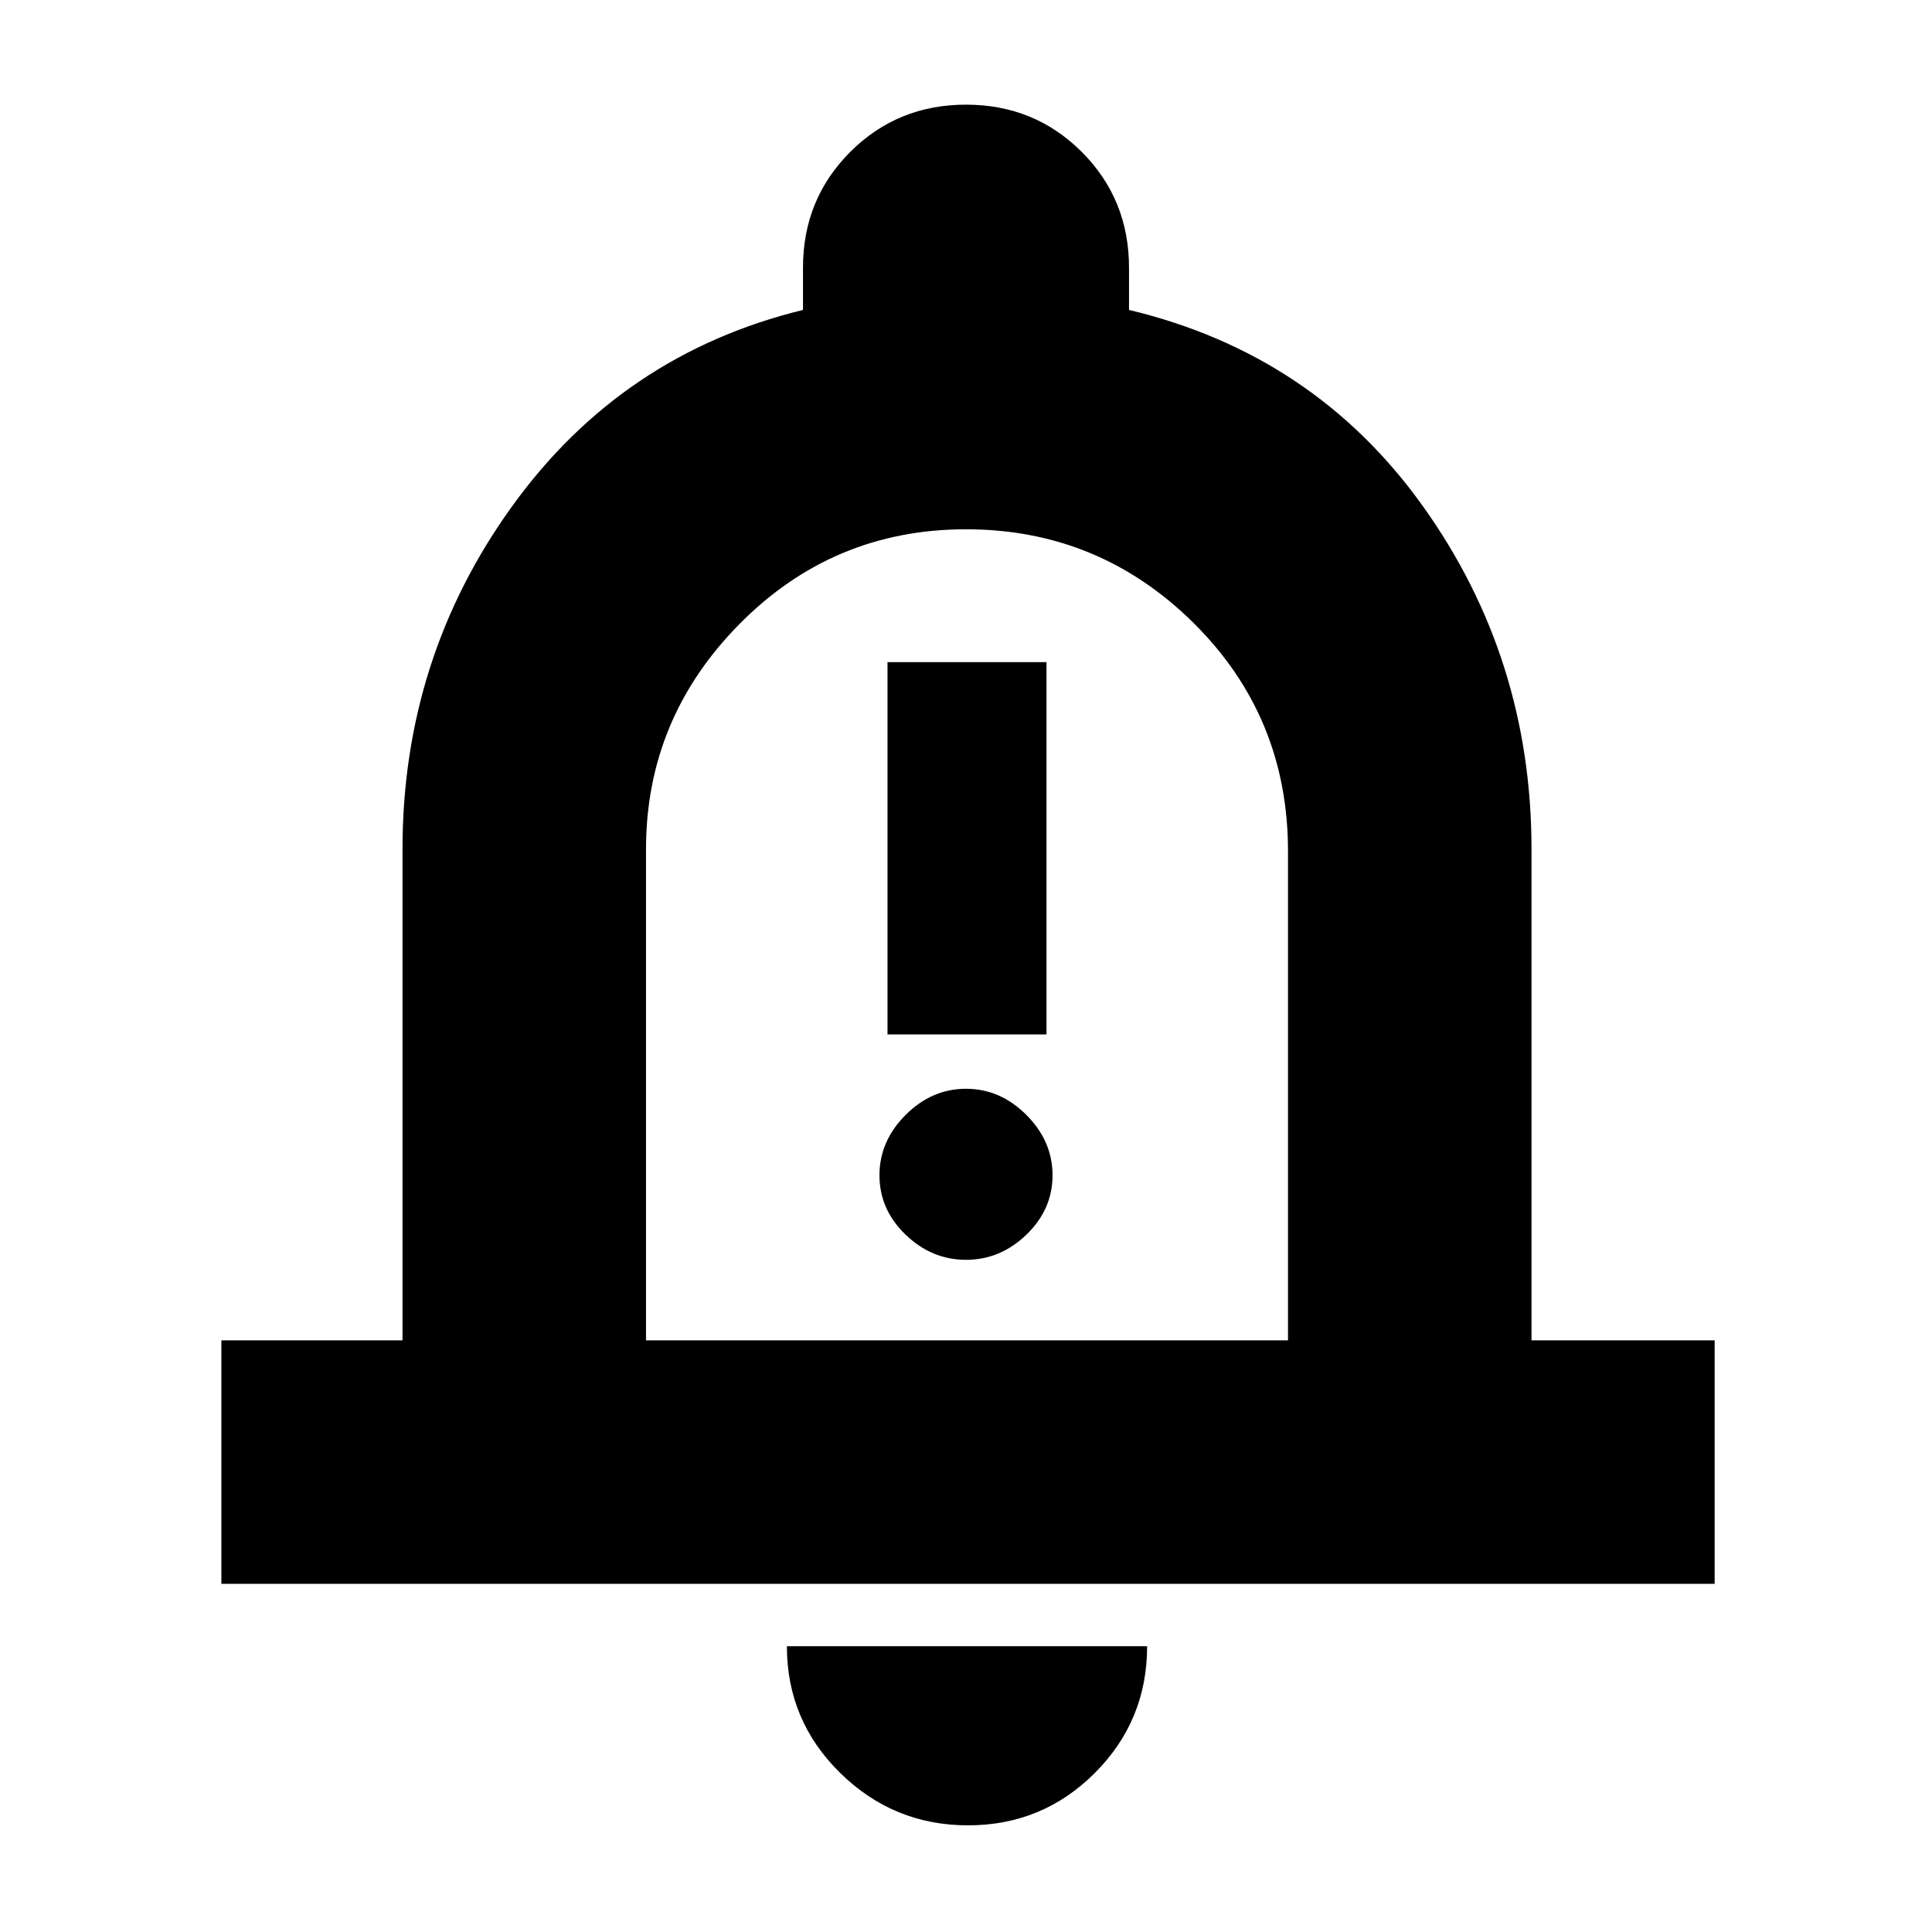 <svg xmlns="http://www.w3.org/2000/svg" height="24" width="24"><path d="M11.025 12.85H13V8.225H11.025ZM12 15.65Q12.425 15.65 12.75 15.338Q13.075 15.025 13.075 14.6Q13.075 14.175 12.75 13.85Q12.425 13.525 12 13.525Q11.575 13.525 11.25 13.85Q10.925 14.175 10.925 14.6Q10.925 15.025 11.25 15.338Q11.575 15.65 12 15.65ZM2.75 19.675V16.65H5V10.55Q5 8.175 6.363 6.287Q7.725 4.4 9.975 3.85V3.325Q9.975 2.475 10.562 1.887Q11.15 1.3 12 1.3Q12.85 1.3 13.438 1.887Q14.025 2.475 14.025 3.325V3.85Q16.325 4.4 17.675 6.287Q19.025 8.175 19.025 10.55V16.65H21.3V19.675ZM12 11.625Q12 11.625 12 11.625Q12 11.625 12 11.625Q12 11.625 12 11.625Q12 11.625 12 11.625ZM12.025 22.675Q11.1 22.675 10.438 22.025Q9.775 21.375 9.775 20.45H14.25Q14.25 21.375 13.6 22.025Q12.95 22.675 12.025 22.675ZM8.025 16.65H16V10.575Q16 8.9 14.825 7.737Q13.65 6.575 12 6.575Q10.35 6.575 9.188 7.75Q8.025 8.925 8.025 10.55Z"/></svg>